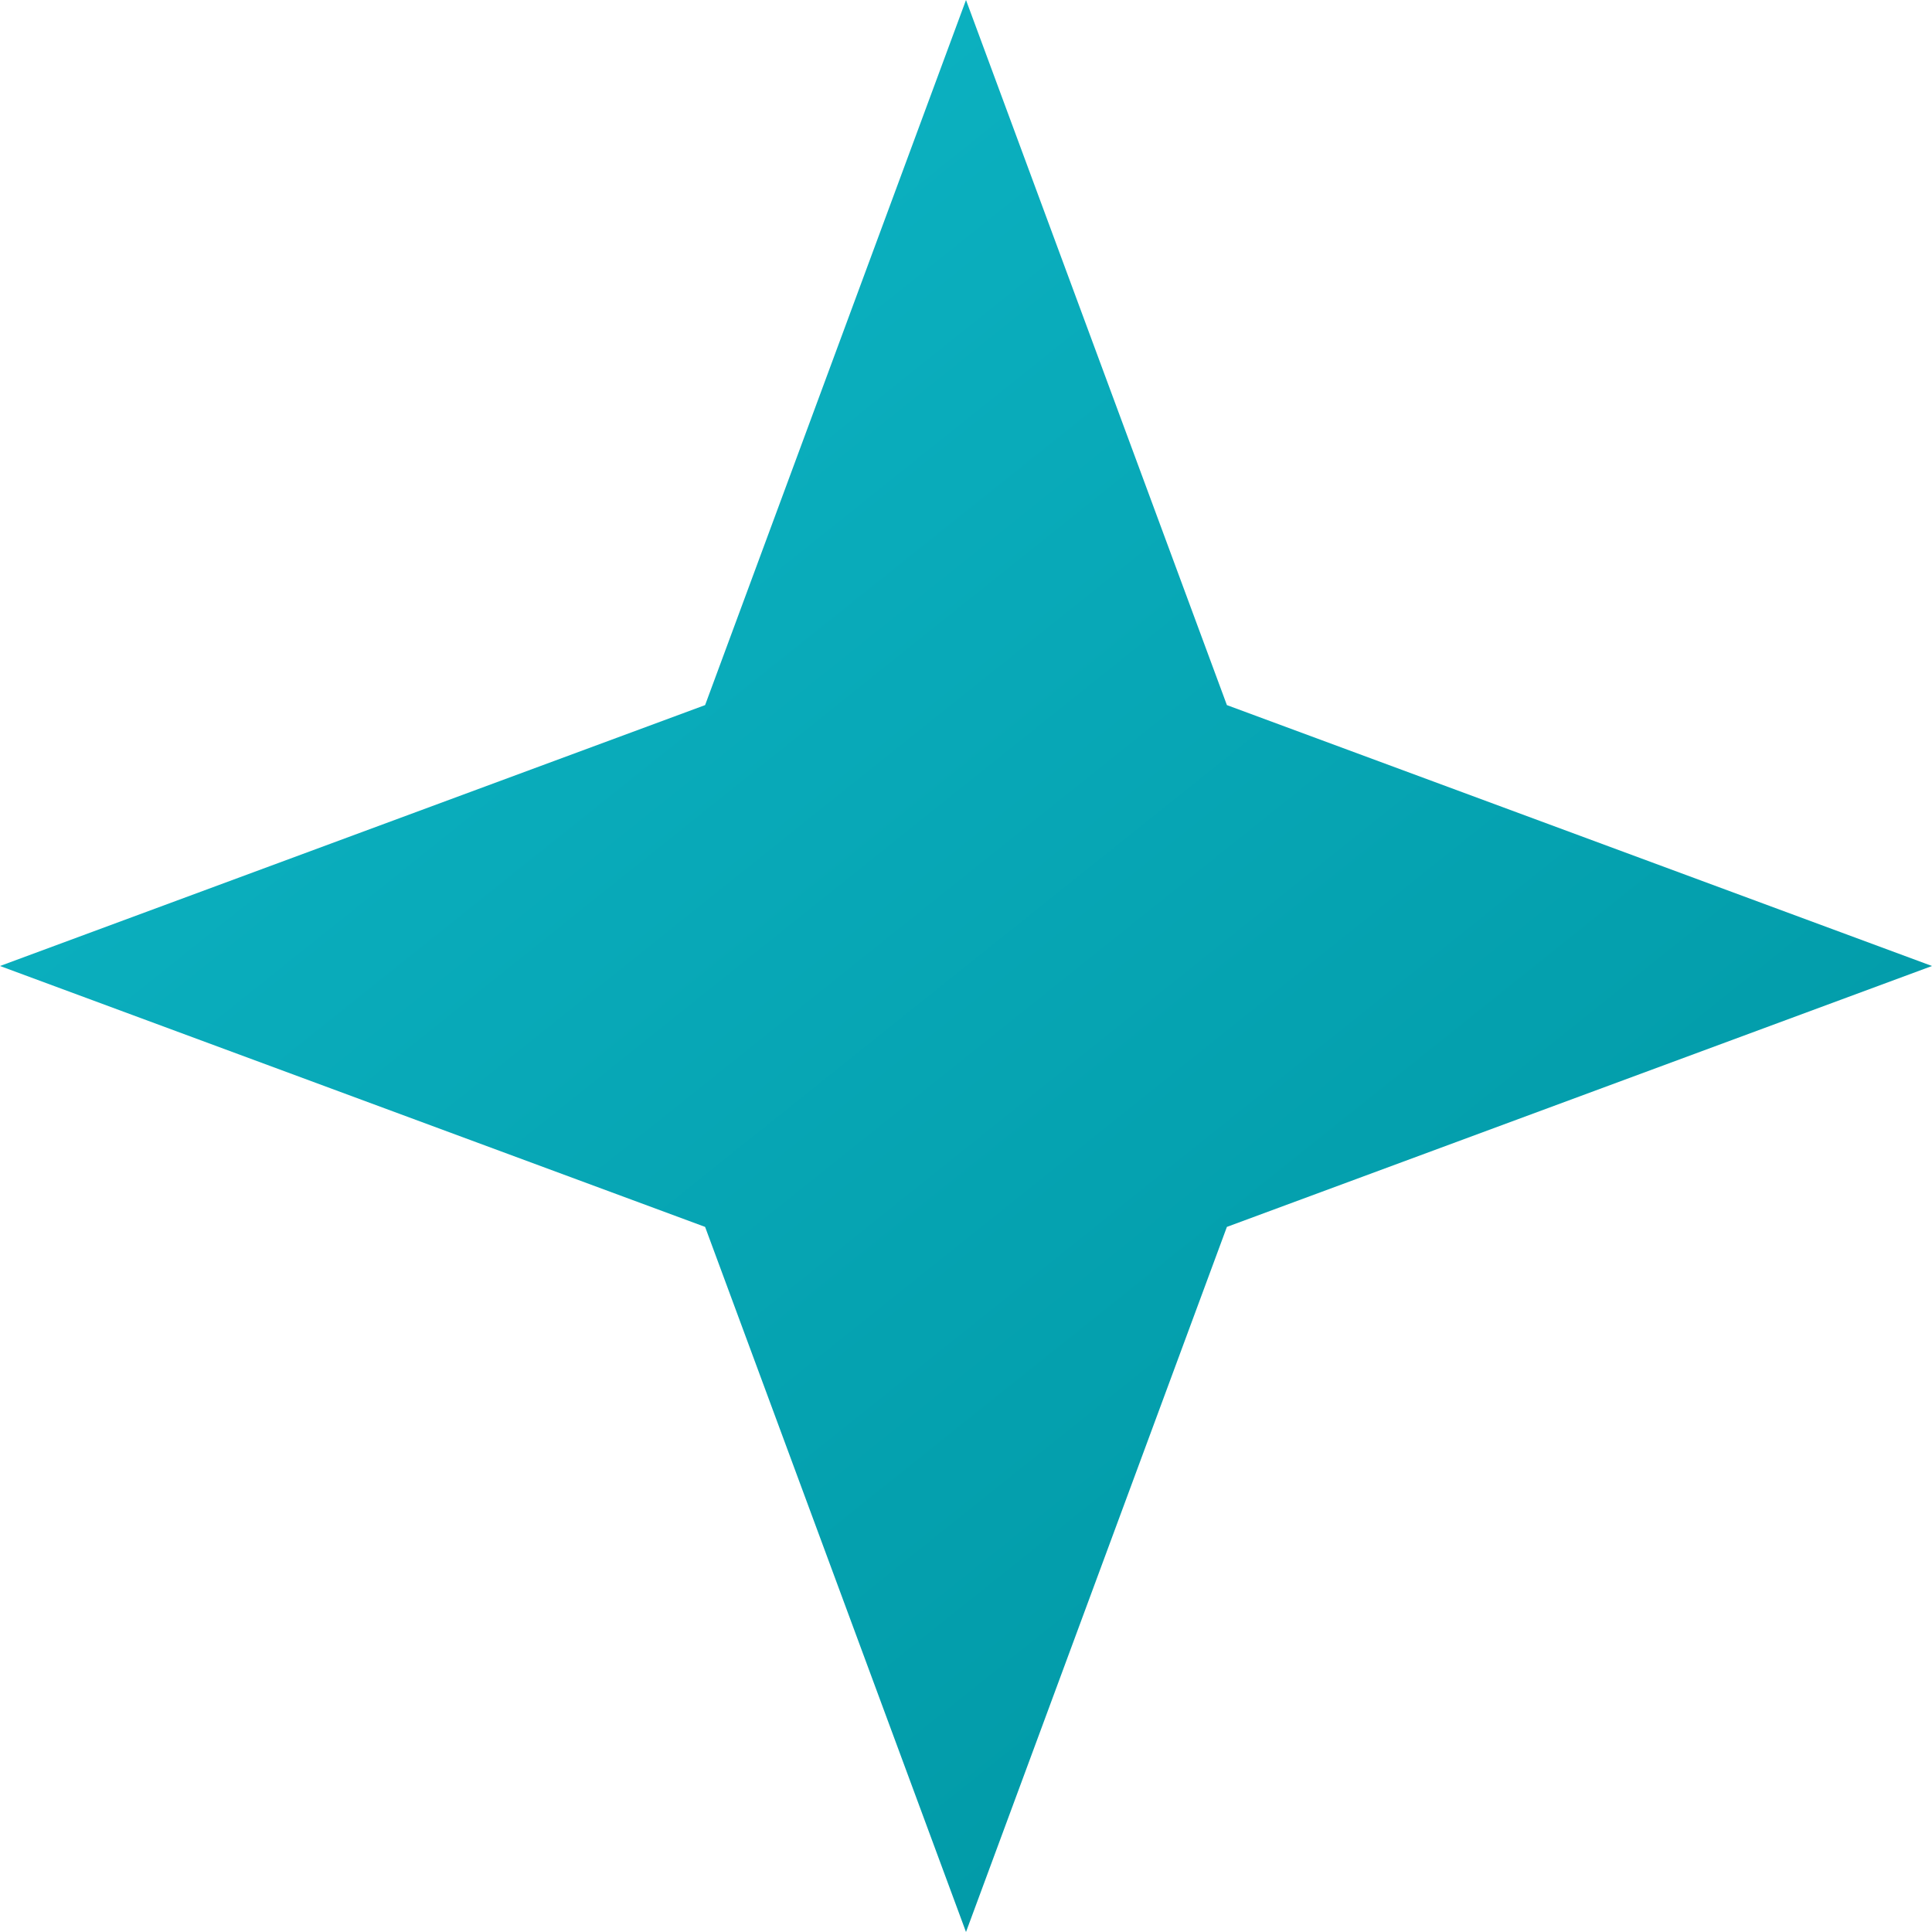 <svg width="50" height="50" viewBox="0 0 50 50" fill="none" xmlns="http://www.w3.org/2000/svg">
<path d="M25 0L31.752 18.248L50 25L31.752 31.752L25 50L18.248 31.752L0 25L18.248 18.248L25 0Z" fill="url(#paint0_linear_1_68)"/>
<defs>
<linearGradient id="paint0_linear_1_68" x1="8.333" y1="4.167" x2="41.667" y2="45.833" gradientUnits="userSpaceOnUse">
<stop stop-color="#0db4c4"/>
<stop offset="1" stop-color="#0097a4"/>
</linearGradient>
</defs>
</svg>
